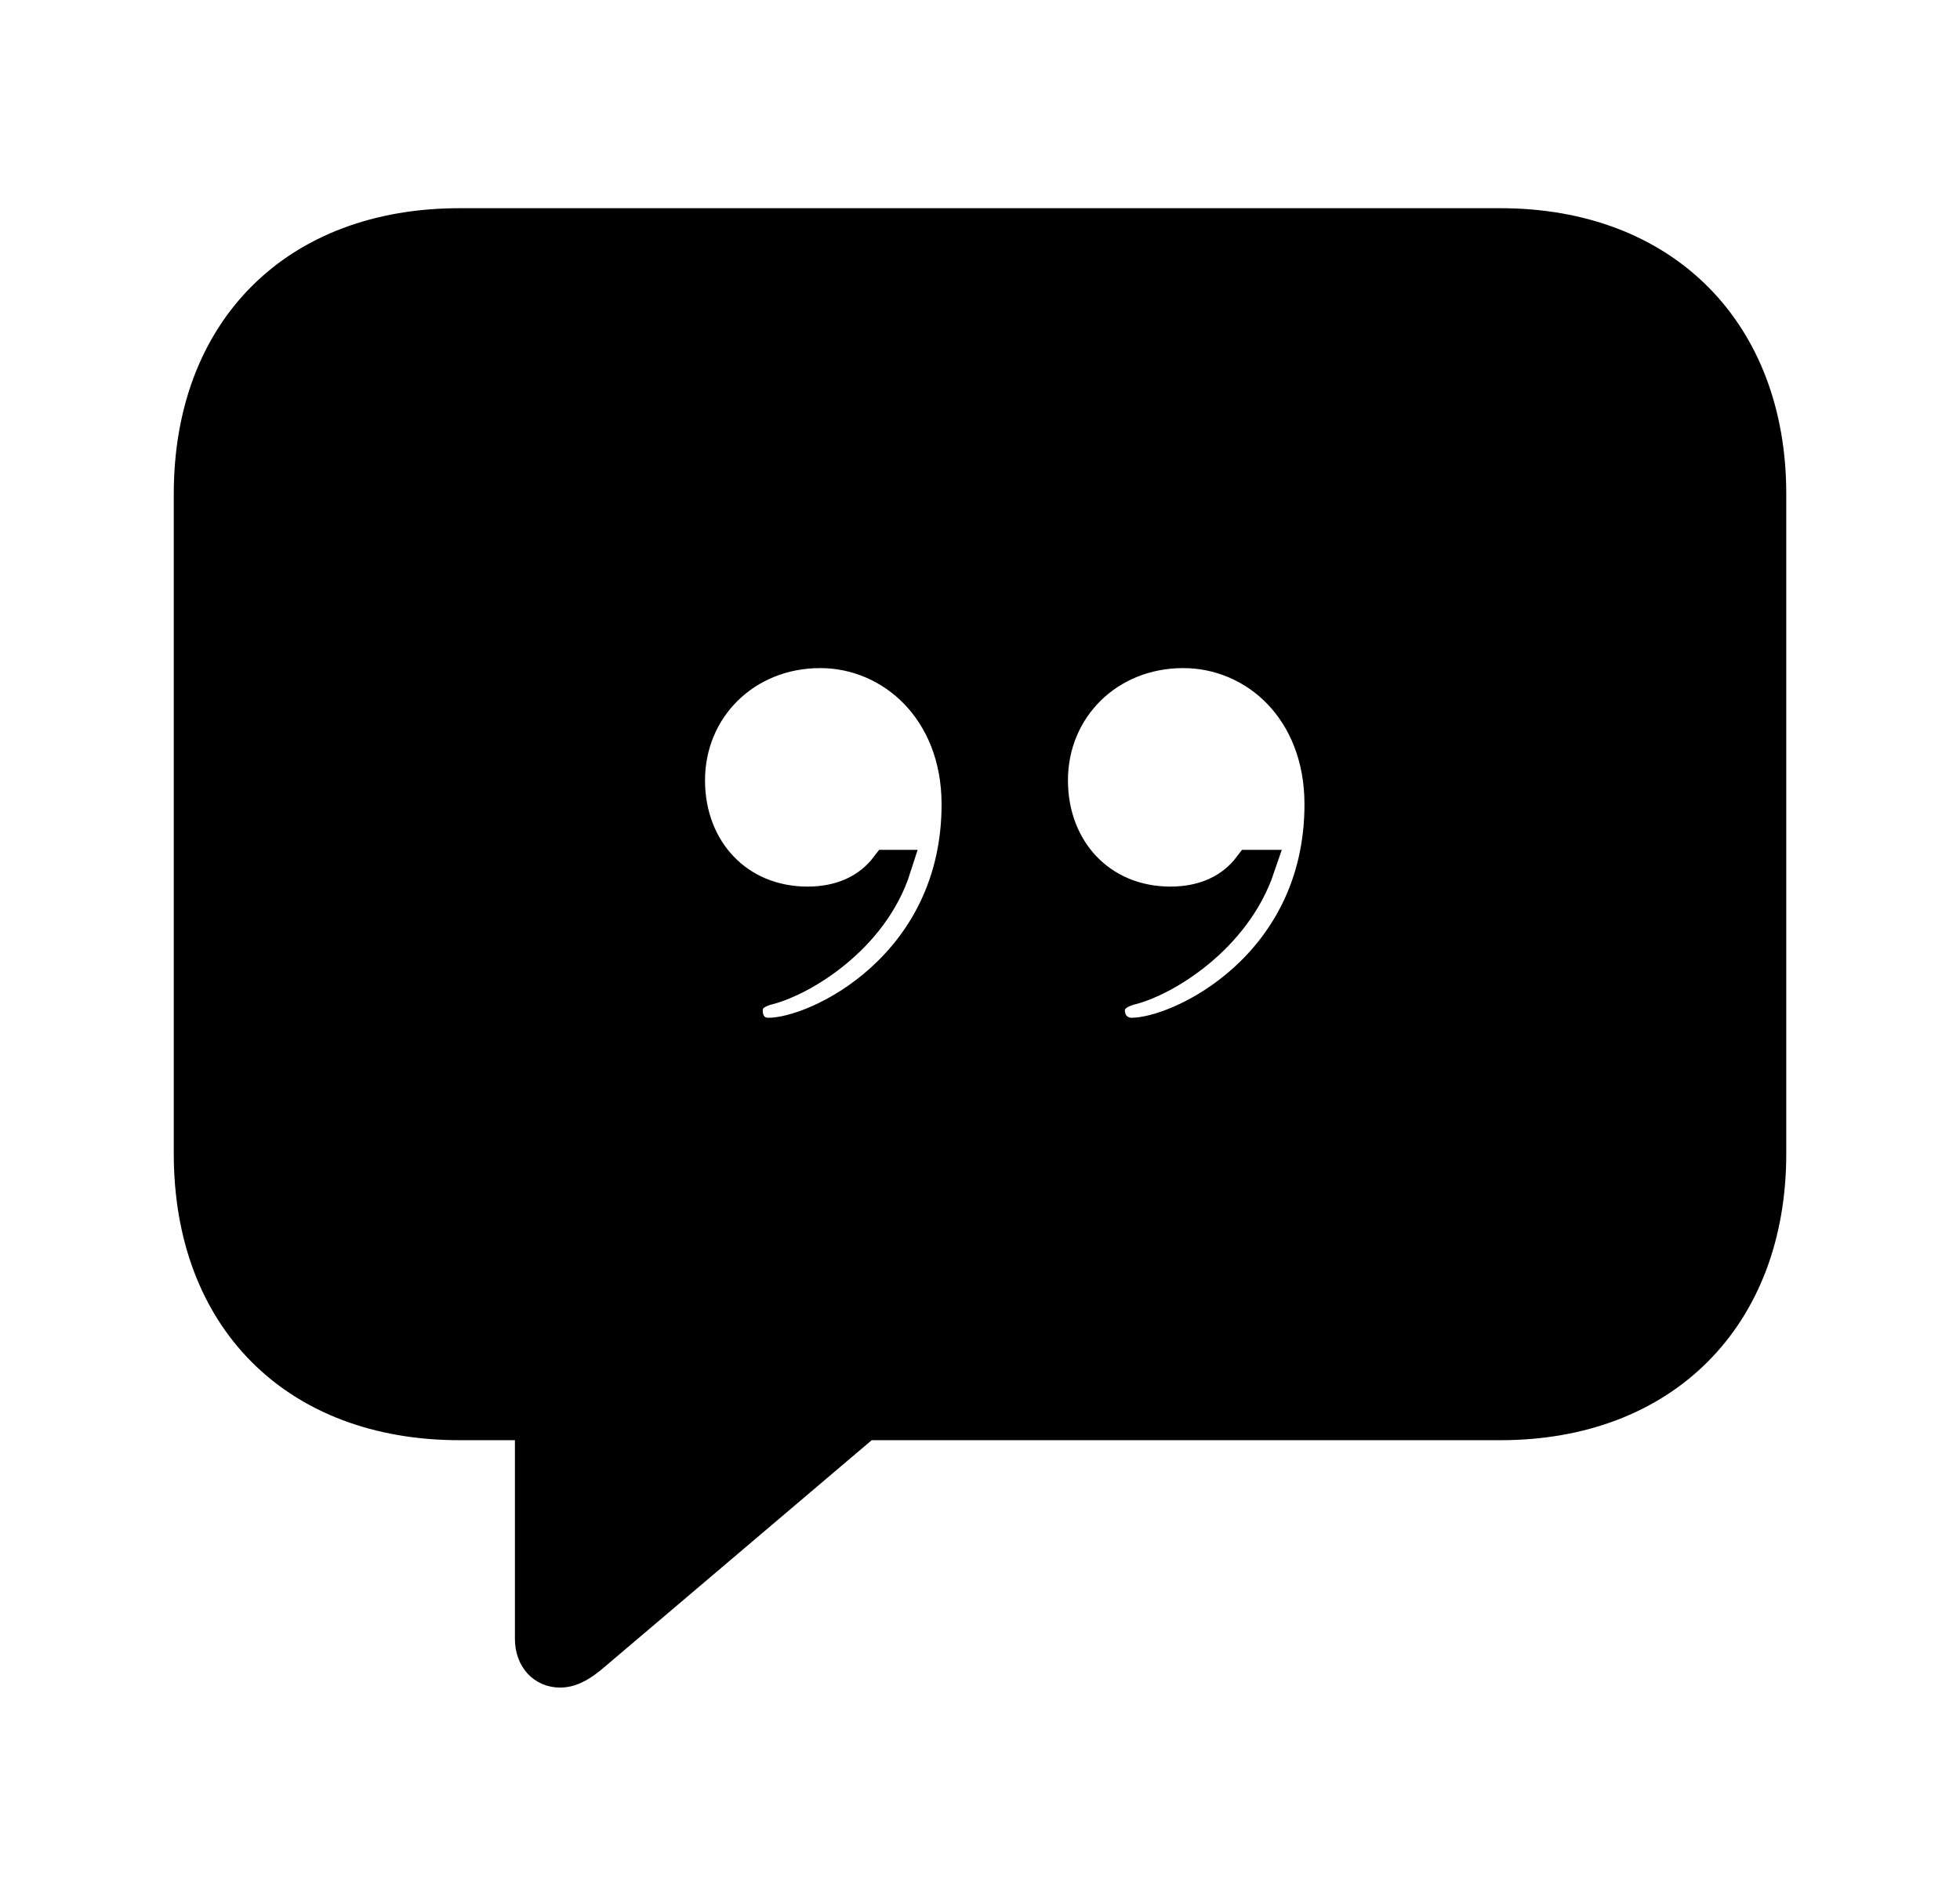 <svg width='56.16px' height='54.334px' direction='ltr' xmlns='http://www.w3.org/2000/svg' version='1.1'>
<g fill-rule='nonzero' transform='scale(1,-1) translate(0,-54.334)'>
<path fill='black' stroke='black' fill-opacity='1.0' stroke-width='1.0' d='
    M 16.049,6.467
    C 16.393,6.467 16.693,6.682 16.973,6.918
    L 24.793,13.557
    L 42.99,13.557
    C 47.674,13.557 50.682,16.629 50.682,21.27
    L 50.682,40.176
    C 50.682,44.795 47.674,47.867 42.99,47.867
    L 13.17,47.867
    C 8.486,47.867 5.479,44.859 5.479,40.176
    L 5.479,21.27
    C 5.479,16.564 8.486,13.557 13.17,13.557
    L 15.254,13.557
    L 15.254,7.369
    C 15.254,6.811 15.598,6.467 16.049,6.467
    Z
    M 19.701,31.969
    C 19.701,34.053 21.334,35.686 23.504,35.686
    C 25.566,35.686 27.479,34.01 27.479,31.281
    C 27.479,26.641 23.461,24.664 22.021,24.664
    C 21.613,24.664 21.355,24.965 21.355,25.373
    C 21.355,25.652 21.506,25.91 22.021,26.039
    C 22.945,26.275 24.965,27.457 25.609,29.477
    L 25.438,29.477
    C 24.9,28.768 24.084,28.424 23.139,28.424
    C 21.119,28.424 19.701,29.949 19.701,31.969
    Z
    M 30.1,31.969
    C 30.1,34.053 31.732,35.686 33.902,35.686
    C 35.986,35.686 37.877,34.01 37.877,31.281
    C 37.877,26.641 33.859,24.664 32.42,24.664
    C 32.033,24.664 31.732,24.965 31.732,25.373
    C 31.732,25.652 31.904,25.91 32.42,26.039
    C 33.344,26.275 35.342,27.457 36.029,29.477
    L 35.836,29.477
    C 35.299,28.768 34.482,28.424 33.537,28.424
    C 31.518,28.424 30.1,29.949 30.1,31.969
    Z
' />
</g>
</svg>